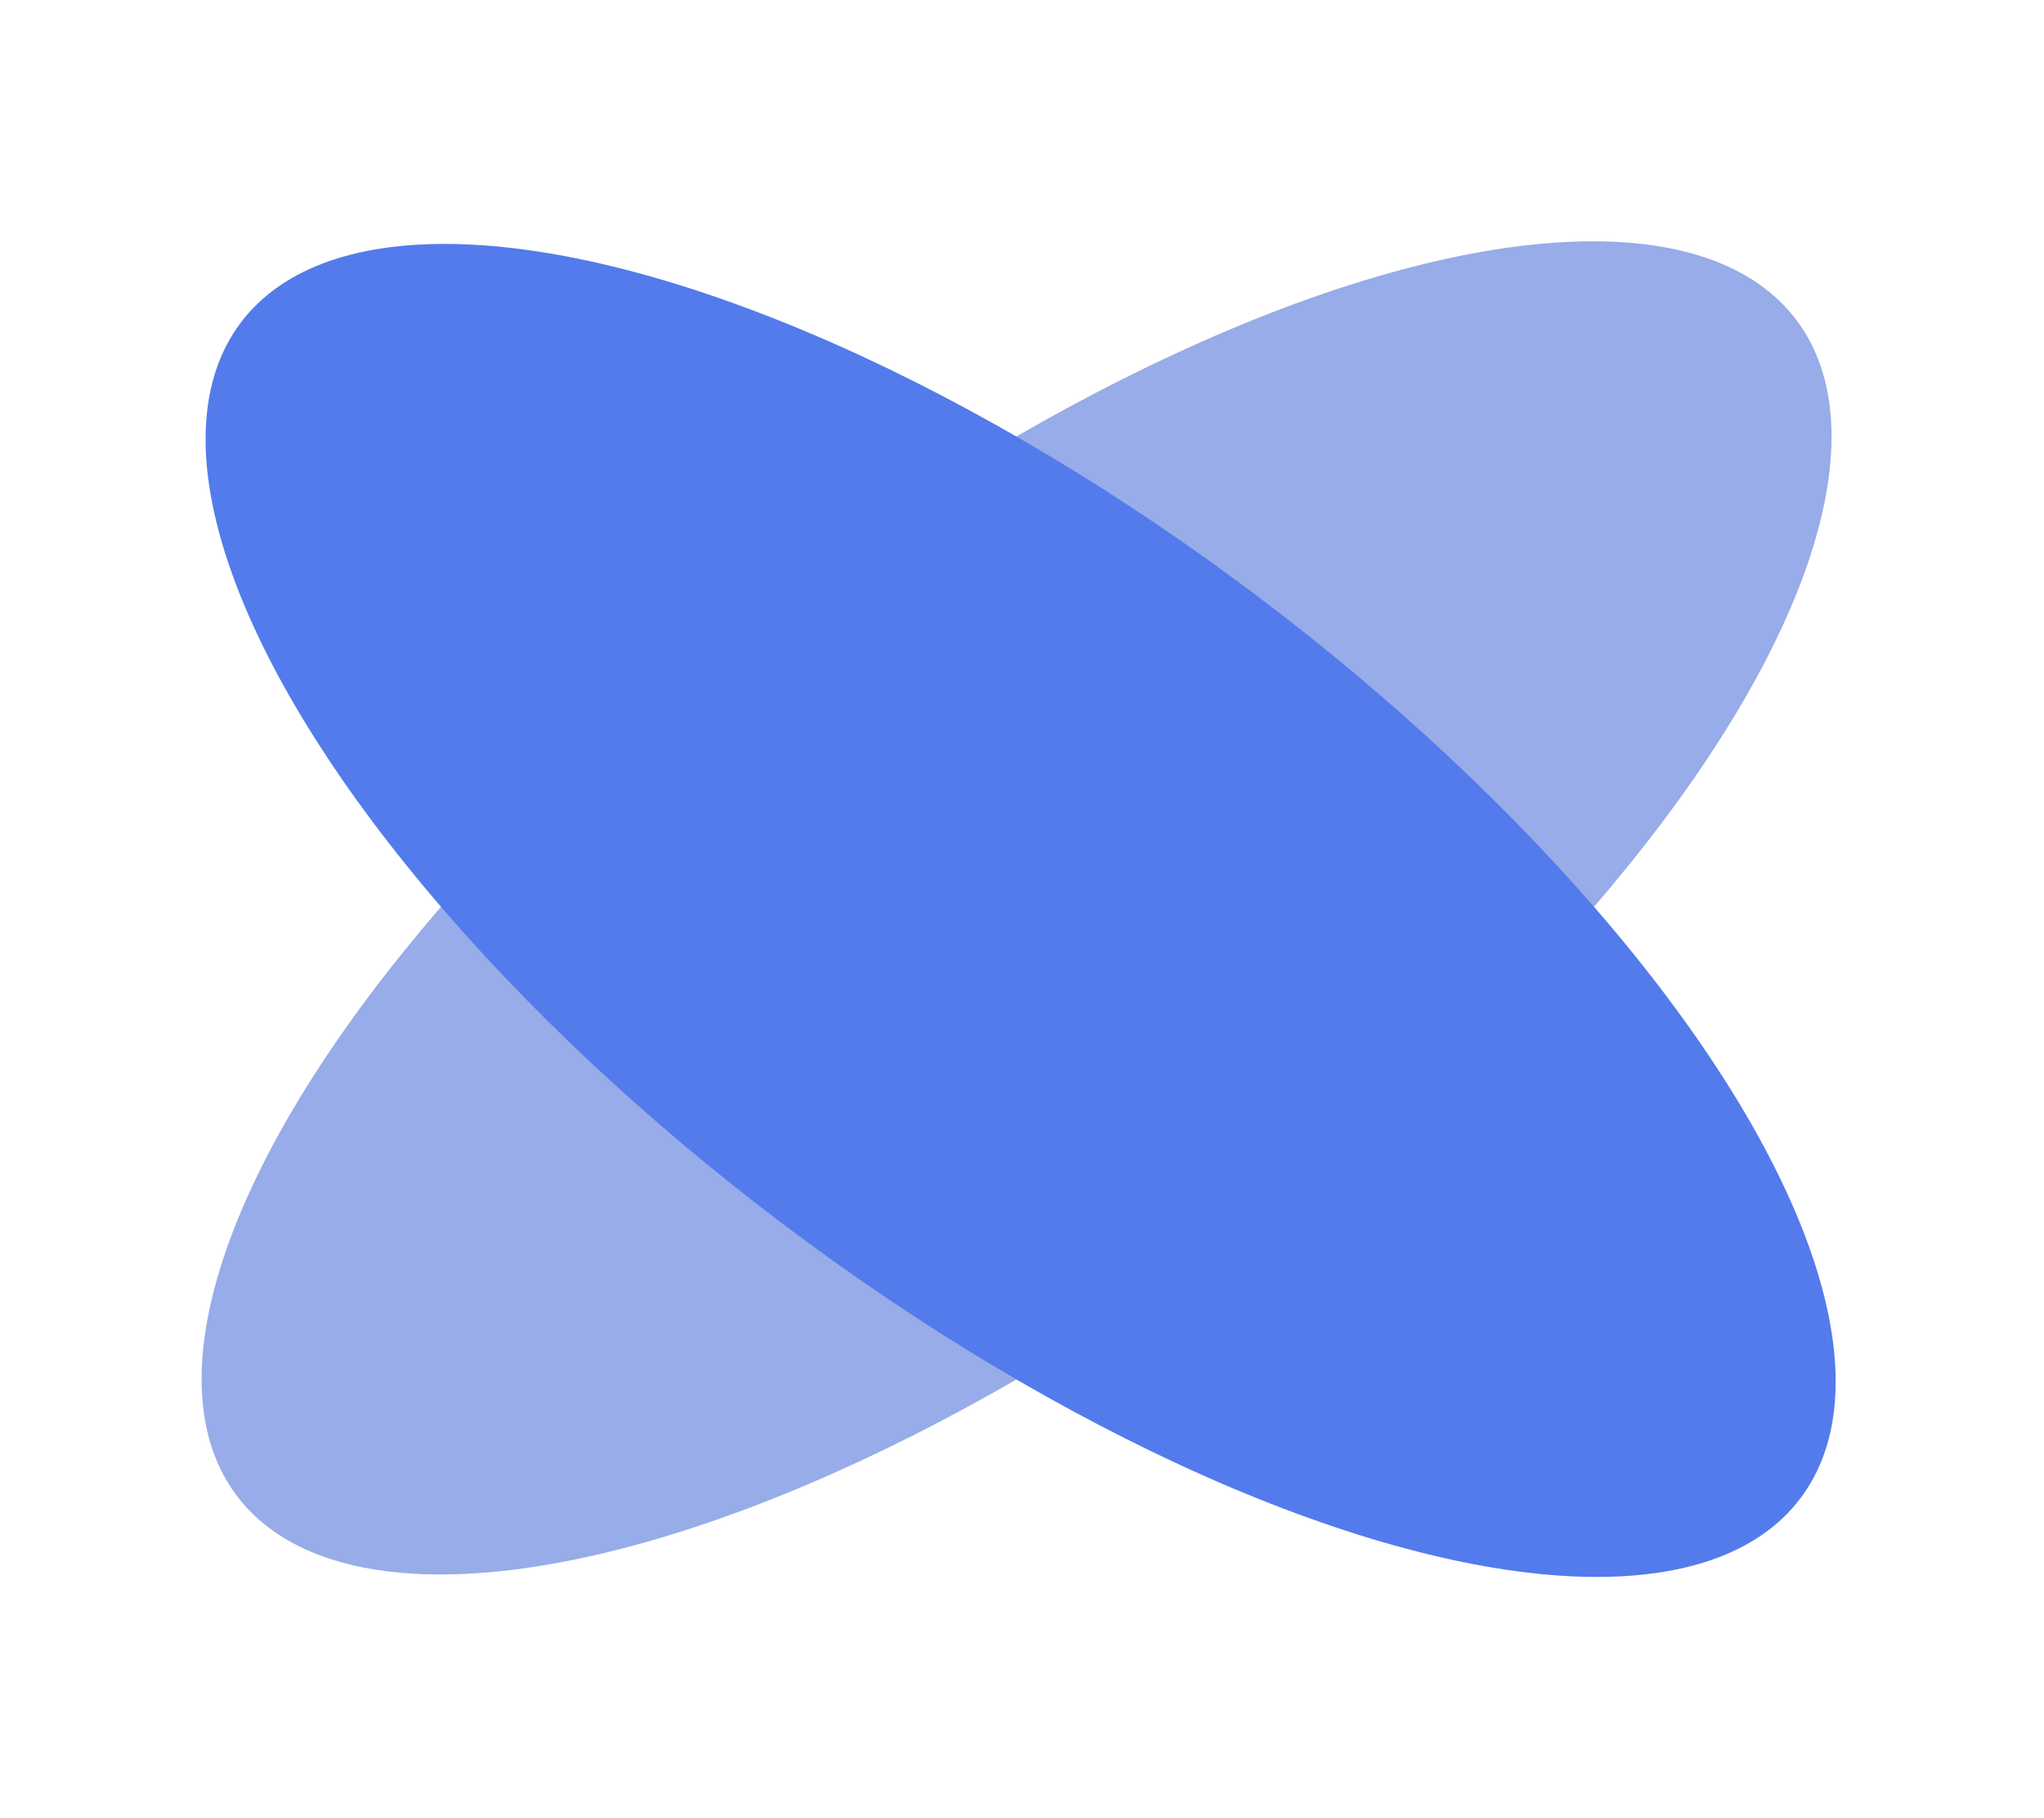 <svg width="244" height="217" viewBox="0 0 244 217" fill="none" xmlns="http://www.w3.org/2000/svg">
<ellipse cx="121.354" cy="108.349" rx="116.565" ry="46.963" transform="rotate(-37.004 121.354 108.349)" fill="#97ACE8"/>
<ellipse cx="121.836" cy="108.653" rx="116.565" ry="46.963" transform="rotate(36.996 121.836 108.653)" fill="#537BEC"/>
</svg>
